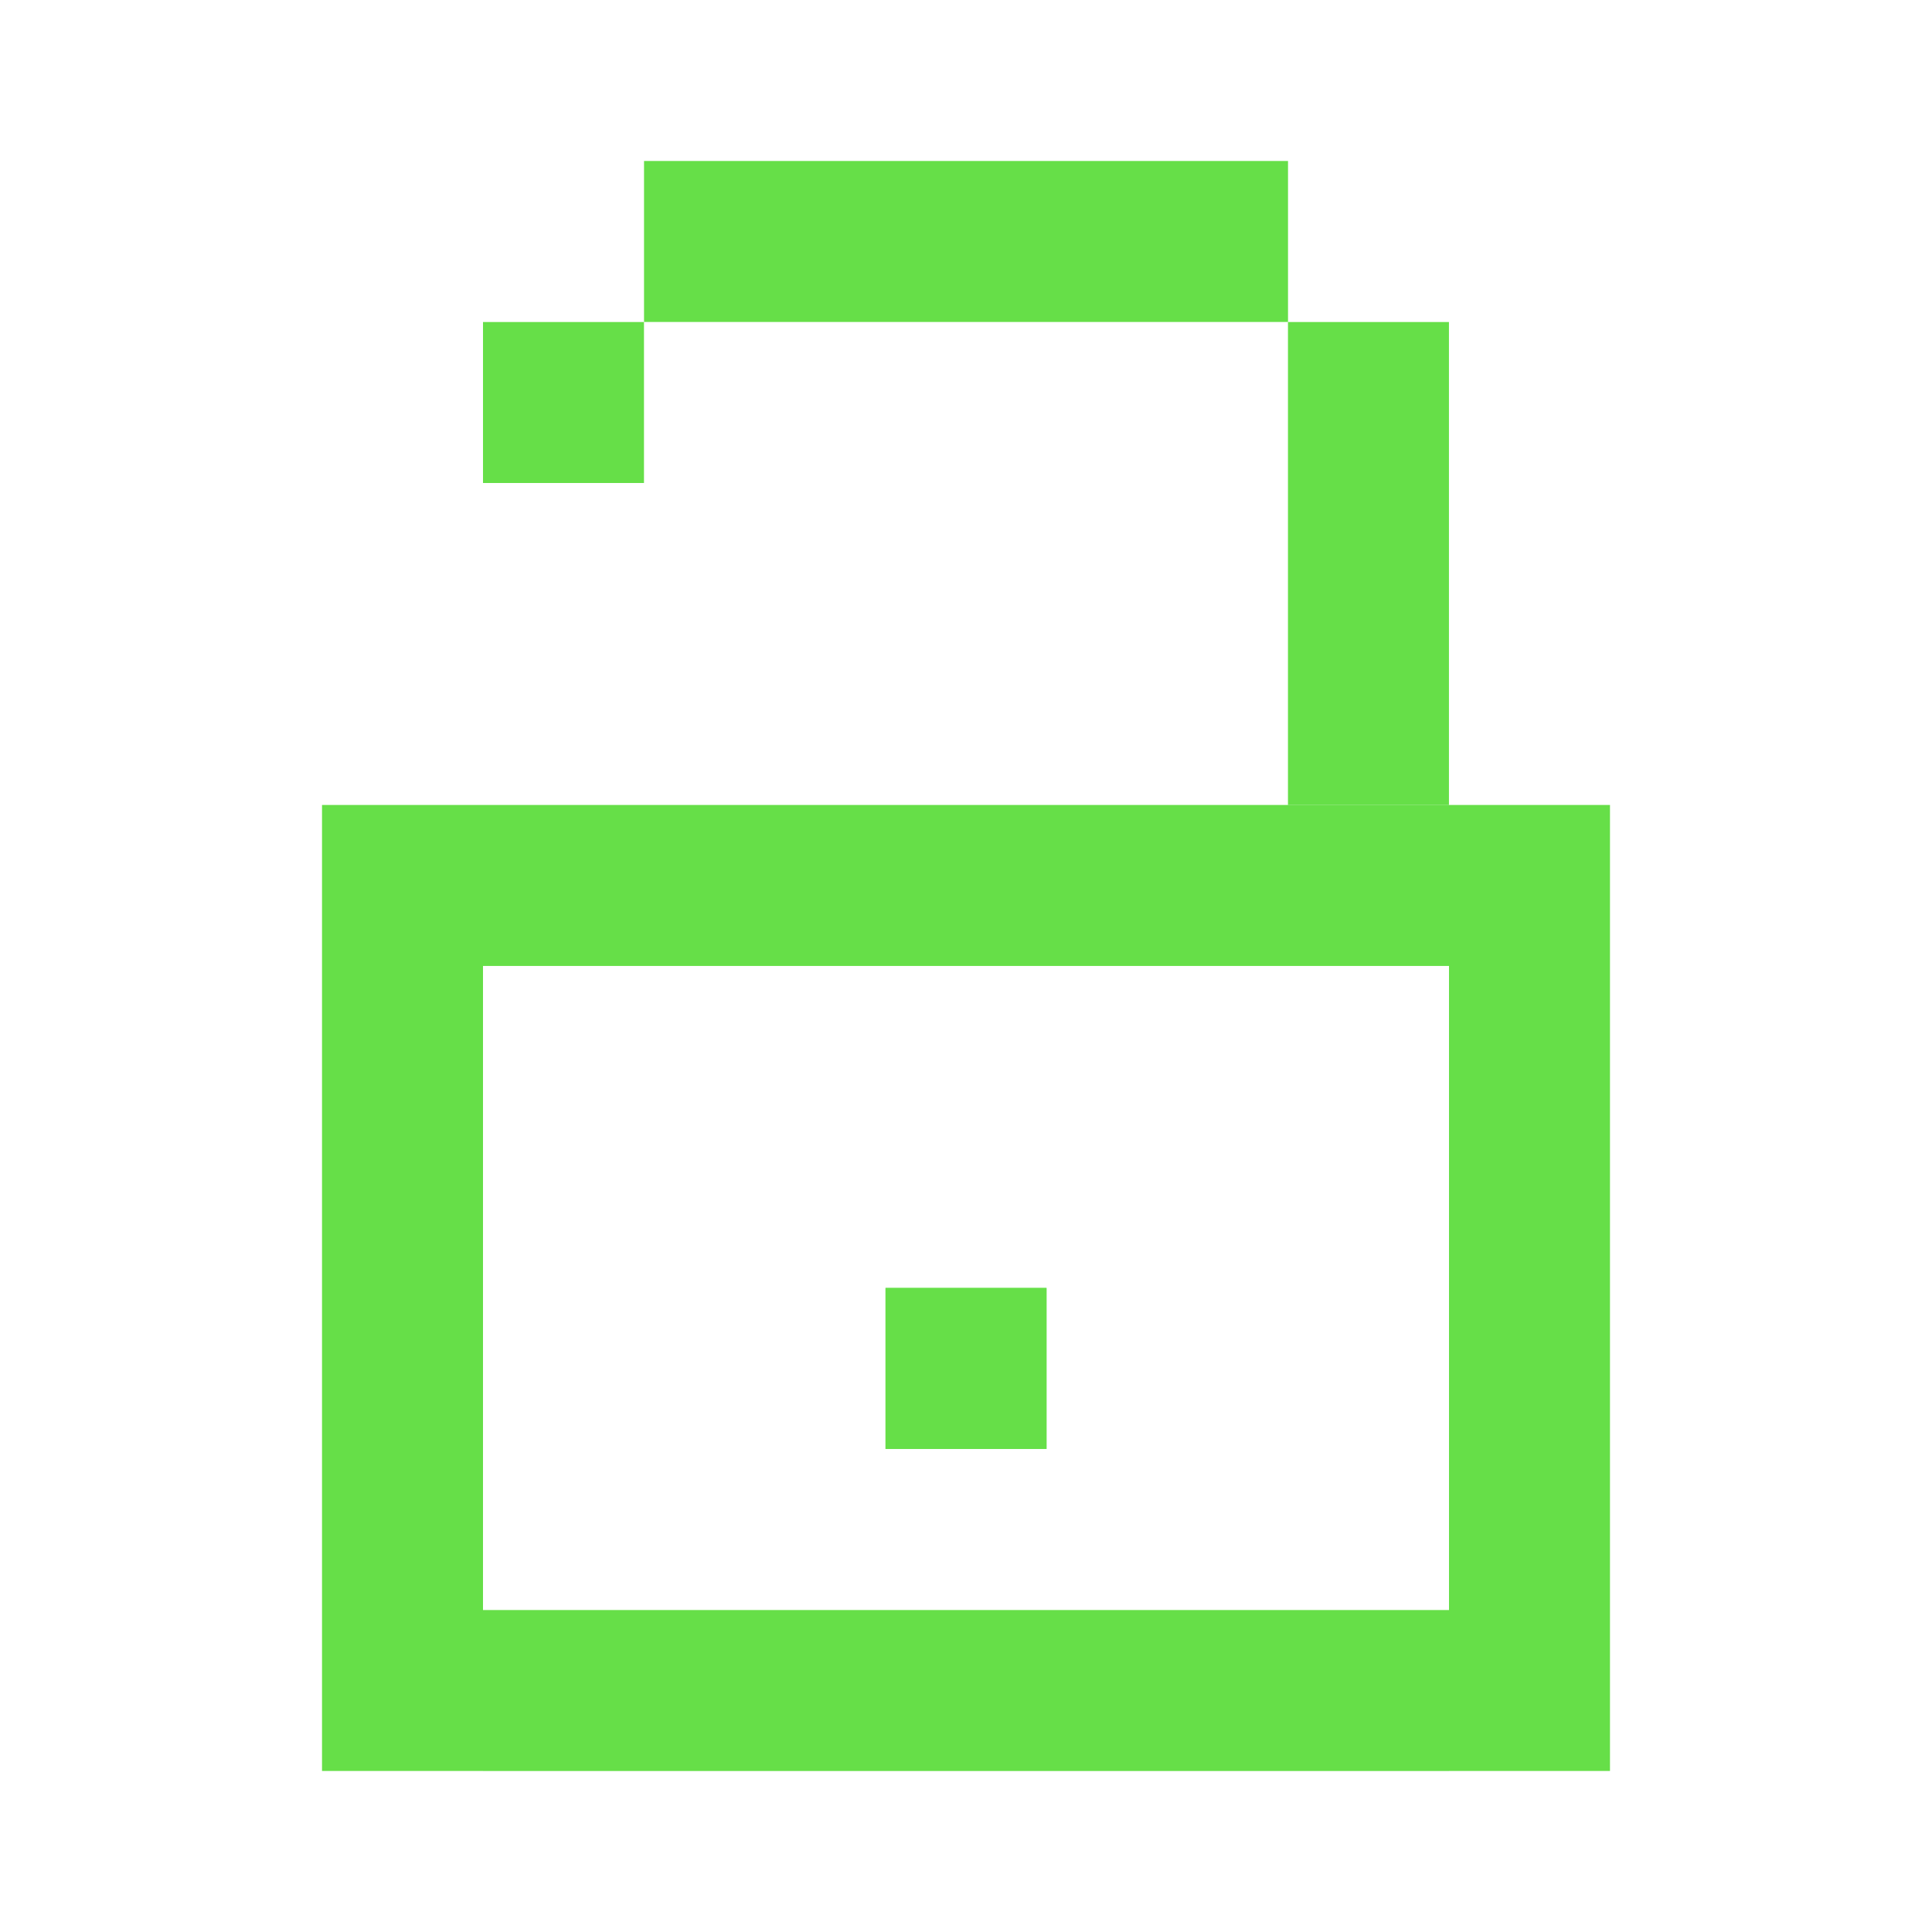 <svg width="40" height="40" viewBox="0 0 40 40" fill="none" xmlns="http://www.w3.org/2000/svg">
<rect x="10" y="6.667" width="3.333" height="3.333" fill="#66DF48"/>
<rect x="6.667" y="16.666" width="3.333" height="20" fill="#66DF48"/>
<rect x="30" y="16.666" width="3.333" height="20" fill="#66DF48"/>
<rect x="13.334" y="3.333" width="13.333" height="3.333" fill="#66DF48"/>
<rect x="10" y="16.666" width="20" height="3.333" fill="#66DF48"/>
<rect x="10" y="33.334" width="20" height="3.333" fill="#66DF48"/>
<rect x="18.334" y="26.666" width="3.333" height="3.333" fill="#66DF48"/>
<rect x="26.666" y="6.667" width="3.333" height="10" fill="#66DF48"/>
<rect x="18.334" y="26.666" width="3.333" height="3.333" fill="#66DF48"/>
</svg>
